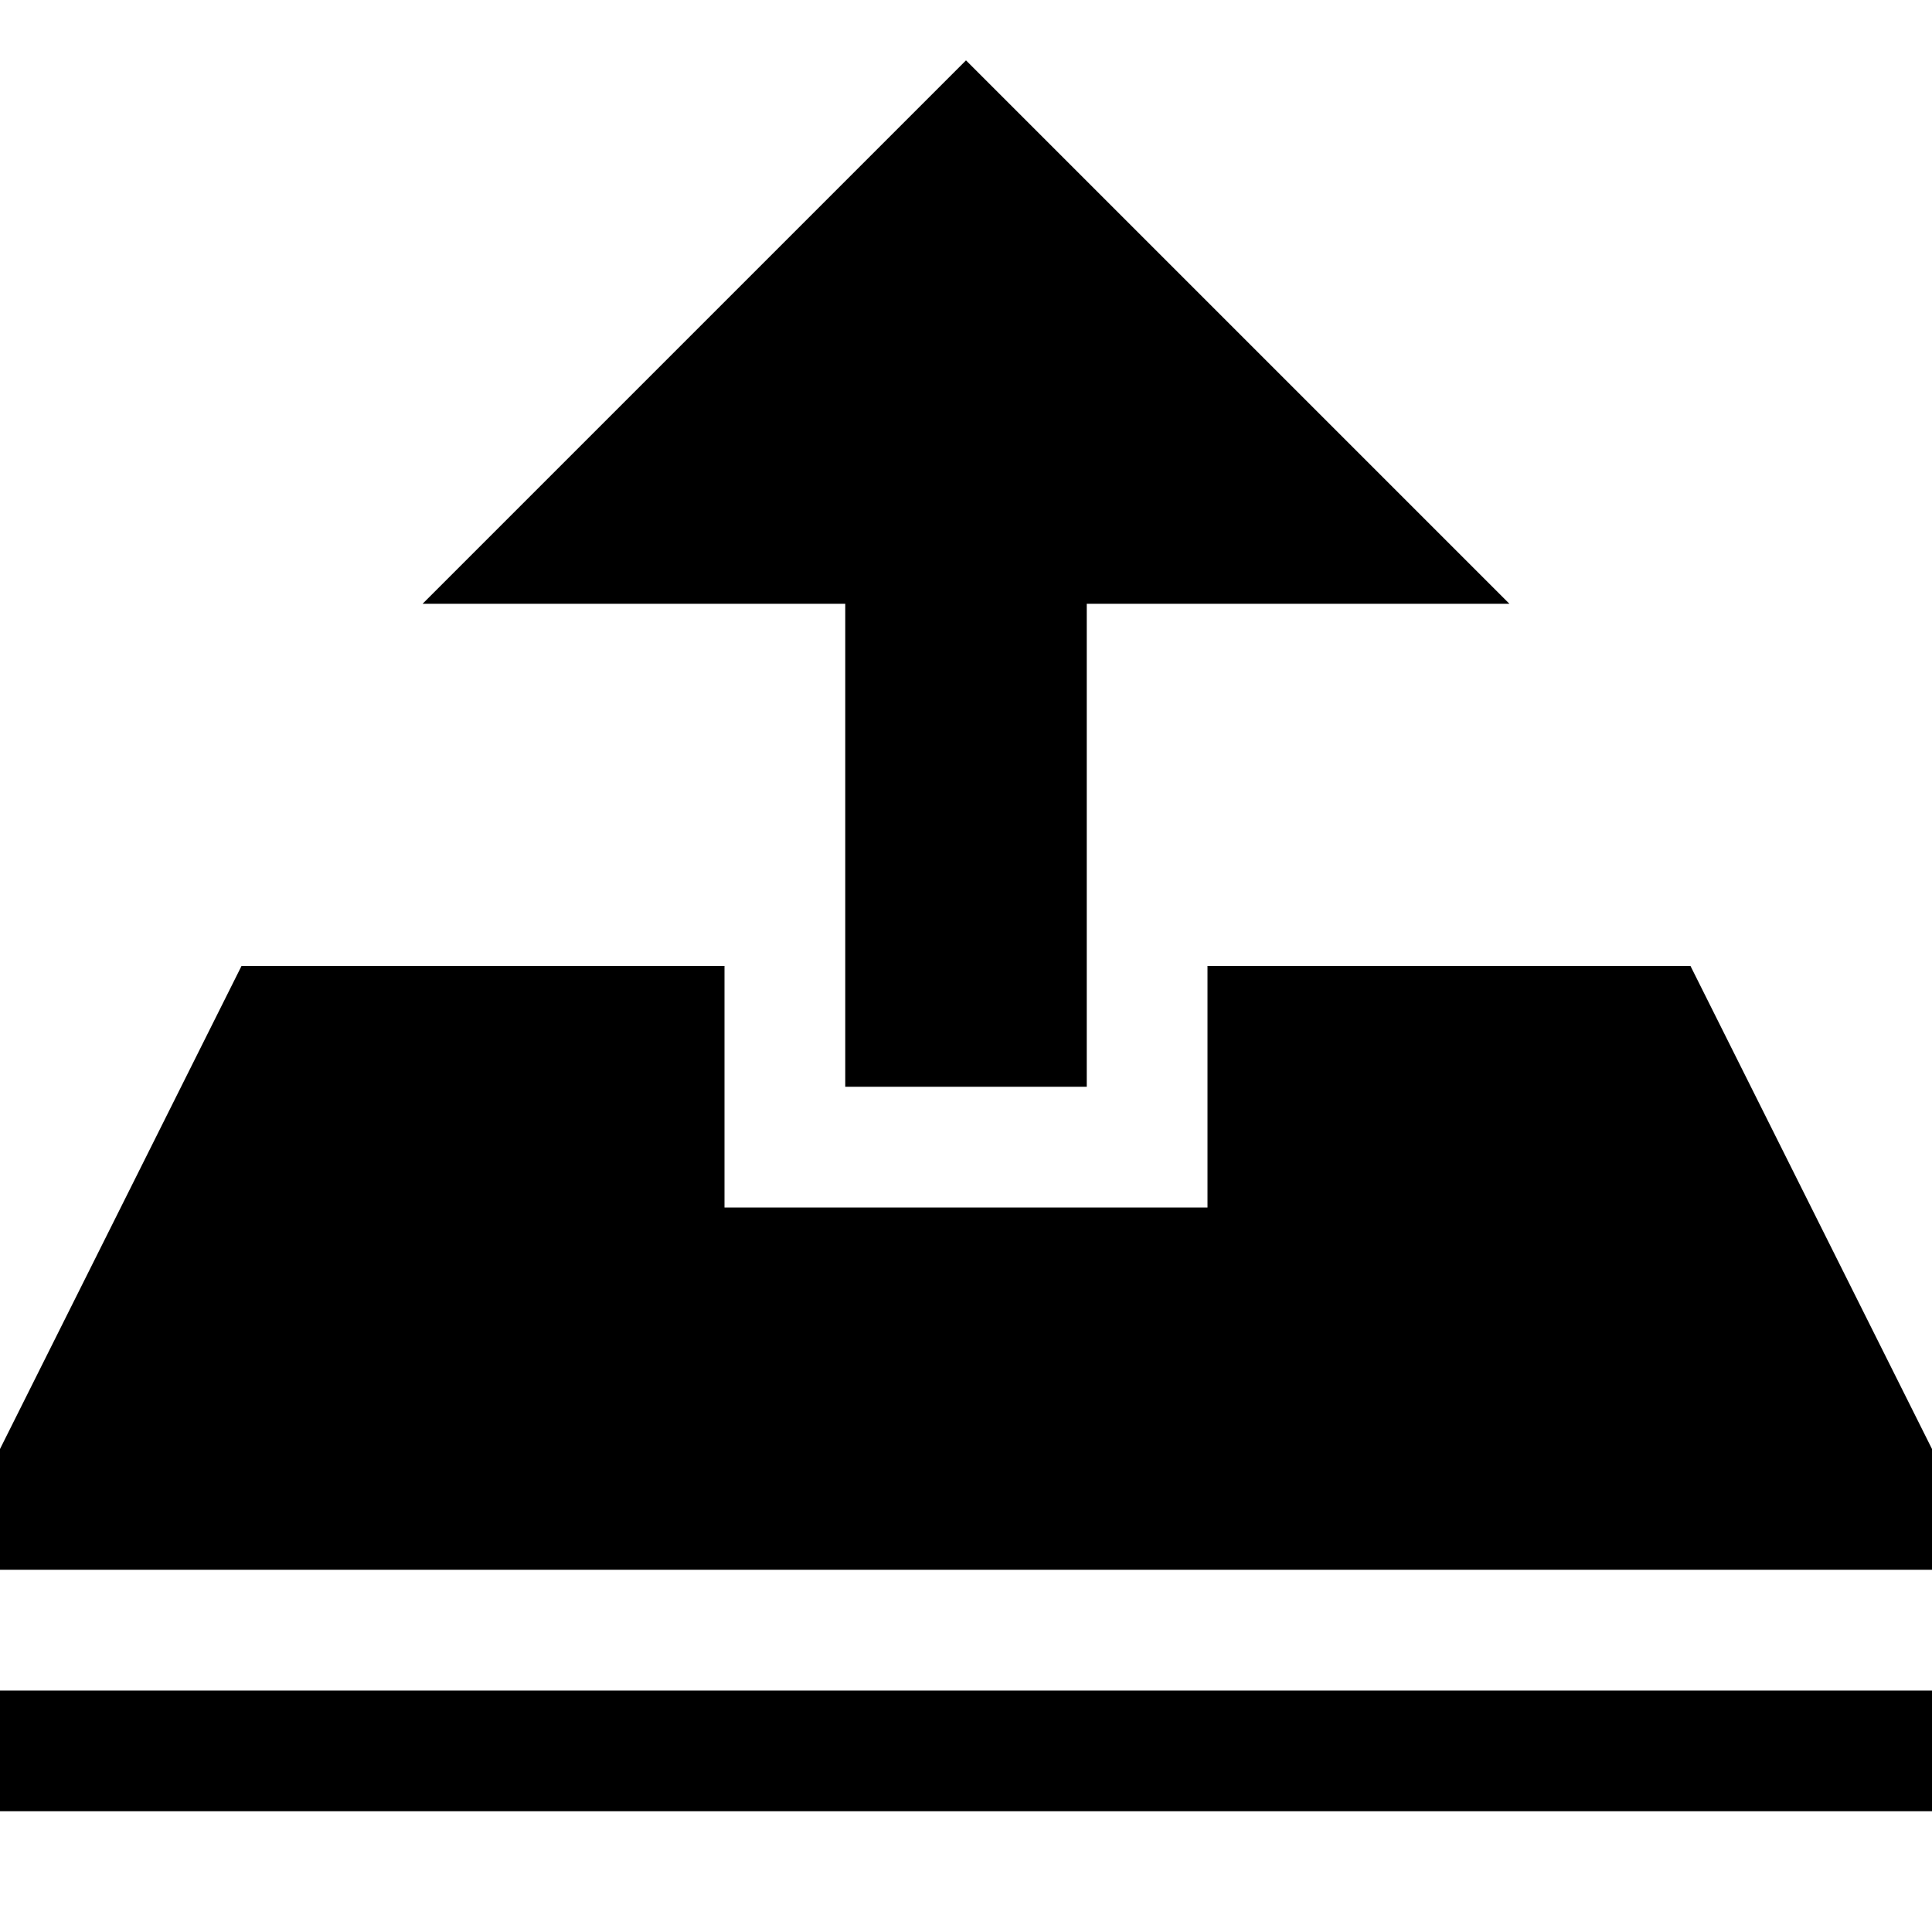 <!-- Generated by IcoMoon.io -->
<svg version="1.1" xmlns="http://www.w3.org/2000/svg" width="512" height="512" viewBox="0 0 512 512">
<title></title>
<g id="icomoon-ignore">
</g>
<path d="M0 448h512v32h-512zM512 384v32h-512v-32l64-128h128v64h128v-64h128zM112 160l144-144 144 144h-112v128h-64v-128z"></path>
</svg>
